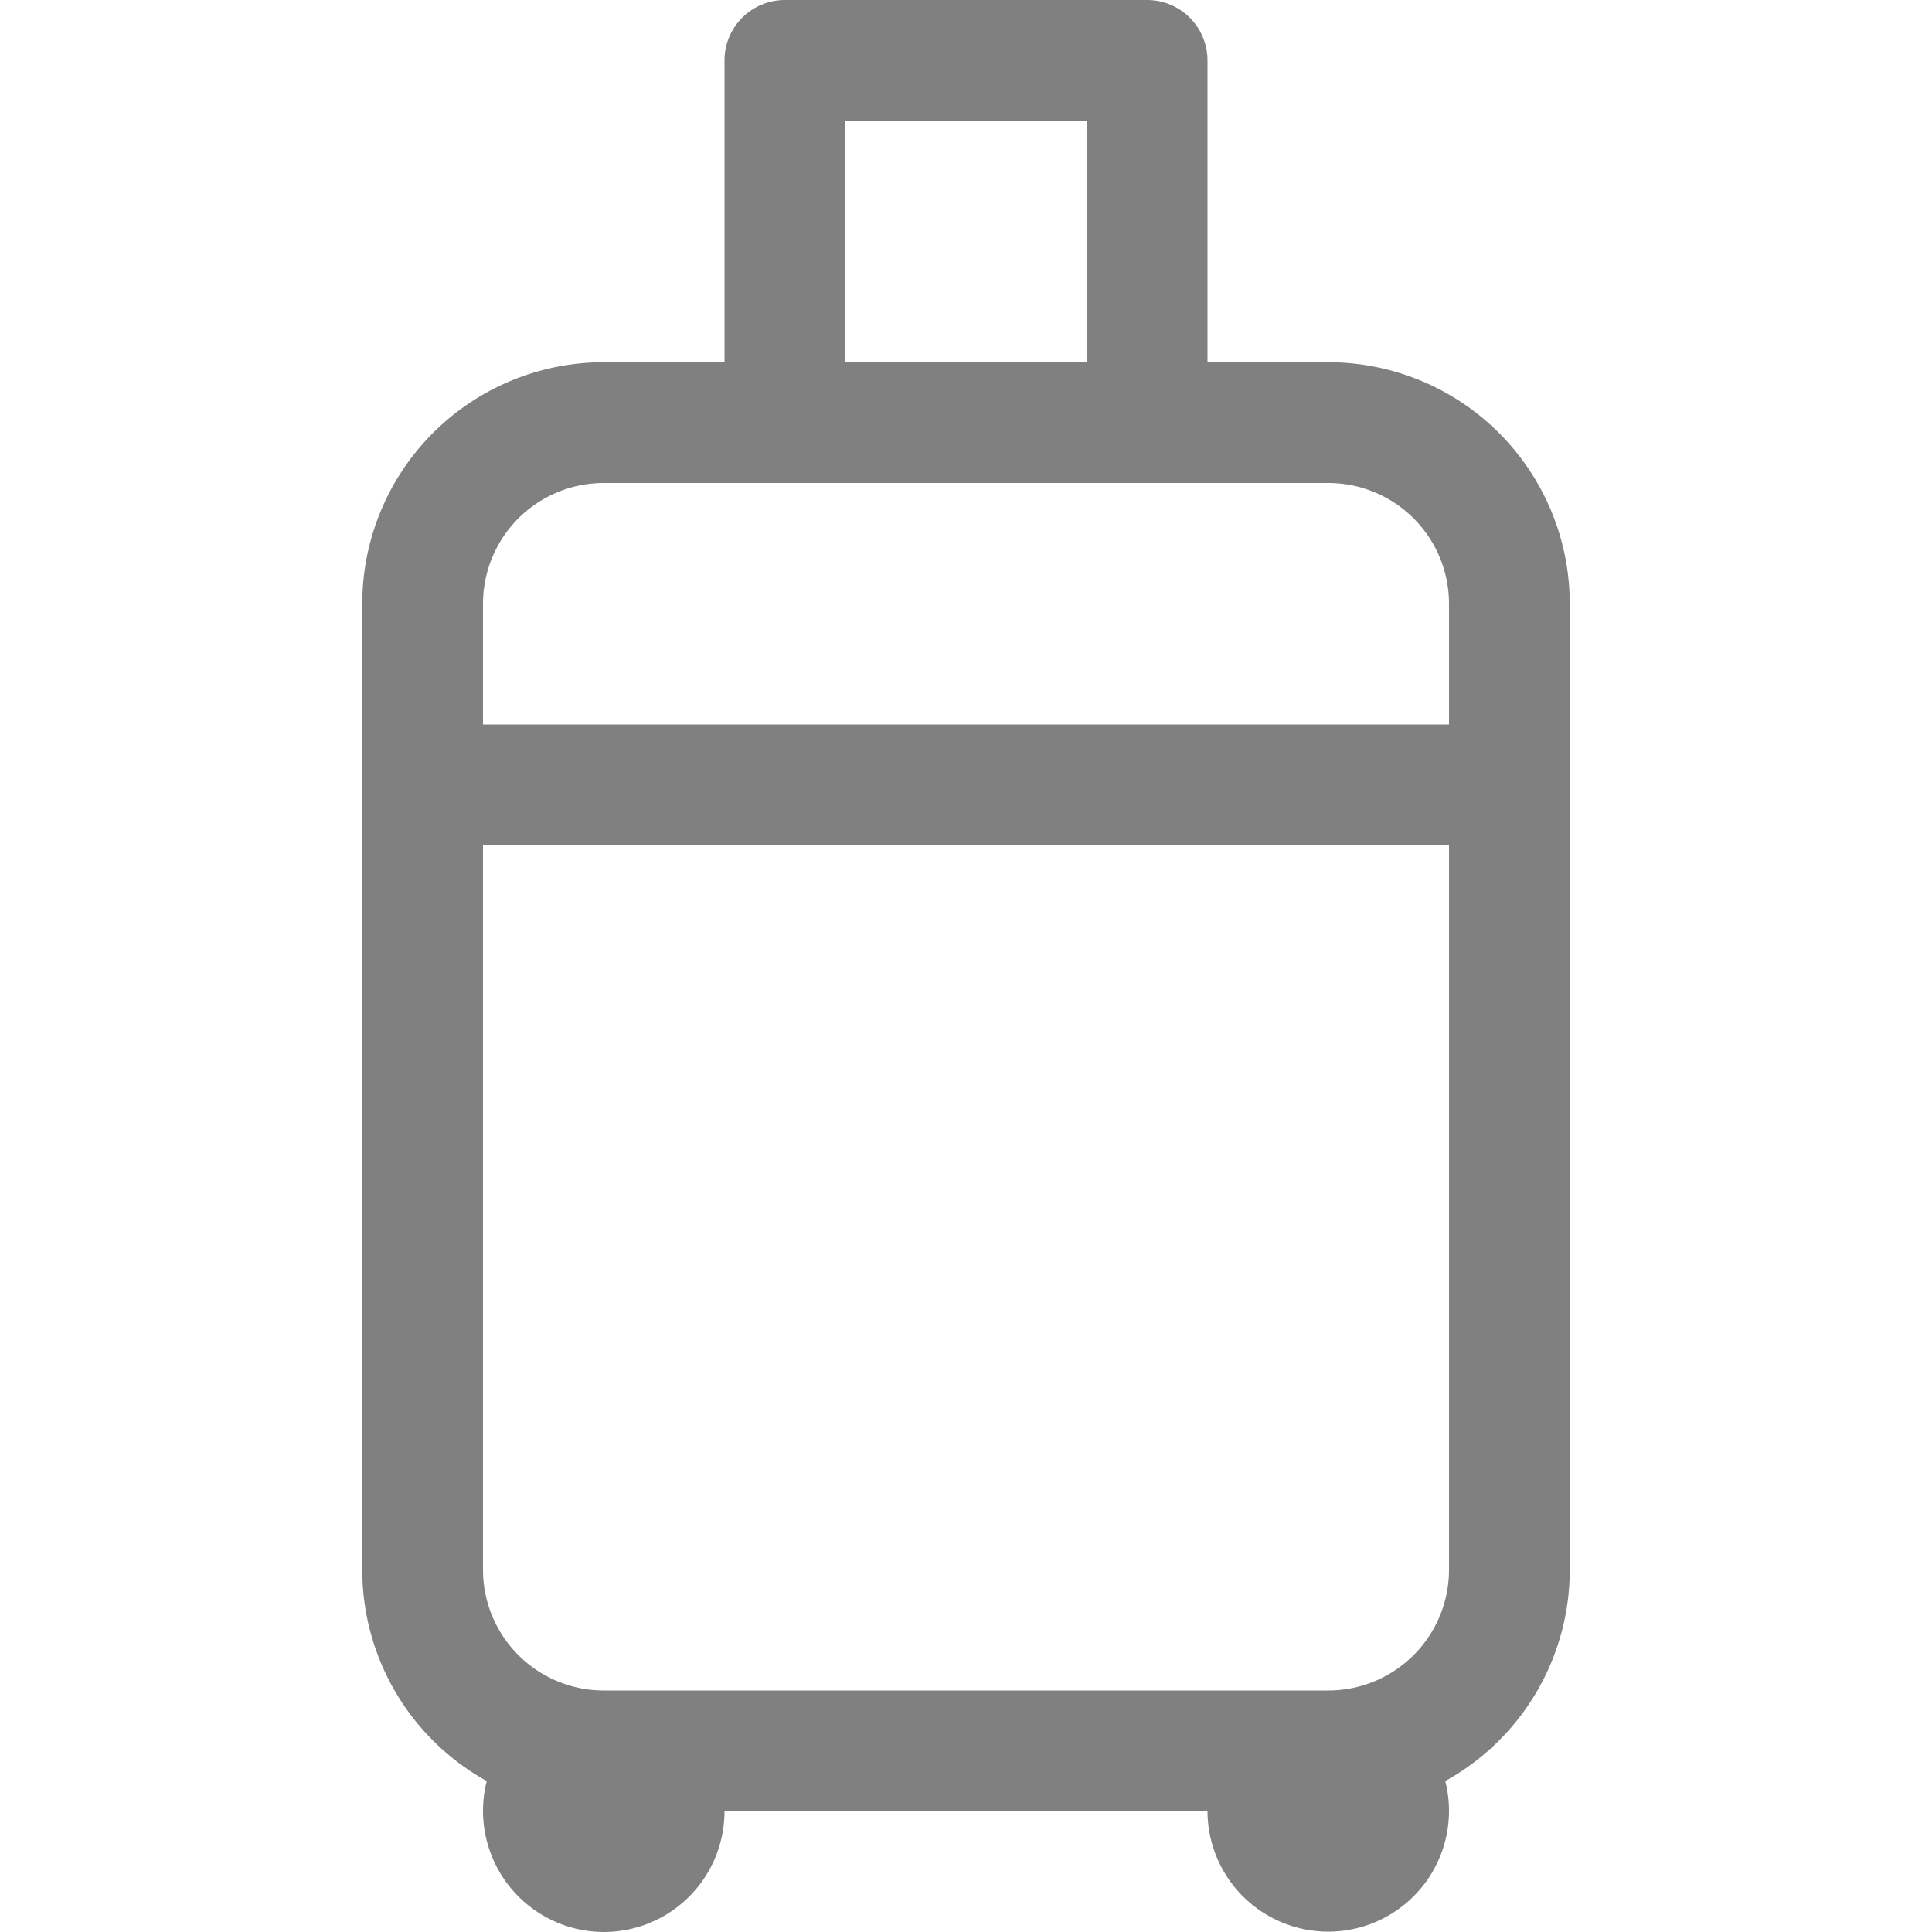<svg xmlns="http://www.w3.org/2000/svg" width="12" height="12" fill="gray" class="bi bi-suitcase2" viewBox="0 0 16 16">
  <path d="M6.5 0a.5.5 0 0 0-.5.5V3H5a2 2 0 0 0-2 2v8a2 2 0 0 0 1.031 1.75A1.003 1.003 0 0 0 5 16a1 1 0 0 0 1-1h4a1 1 0 1 0 1.969-.25A2 2 0 0 0 13 13V5a2 2 0 0 0-2-2h-1V.5a.5.5 0 0 0-.5-.5zM9 3H7V1h2zm3 10a1 1 0 0 1-1 1H5a1 1 0 0 1-1-1V7h8zM5 4h6a1 1 0 0 1 1 1v1H4V5a1 1 0 0 1 1-1"/>
</svg>